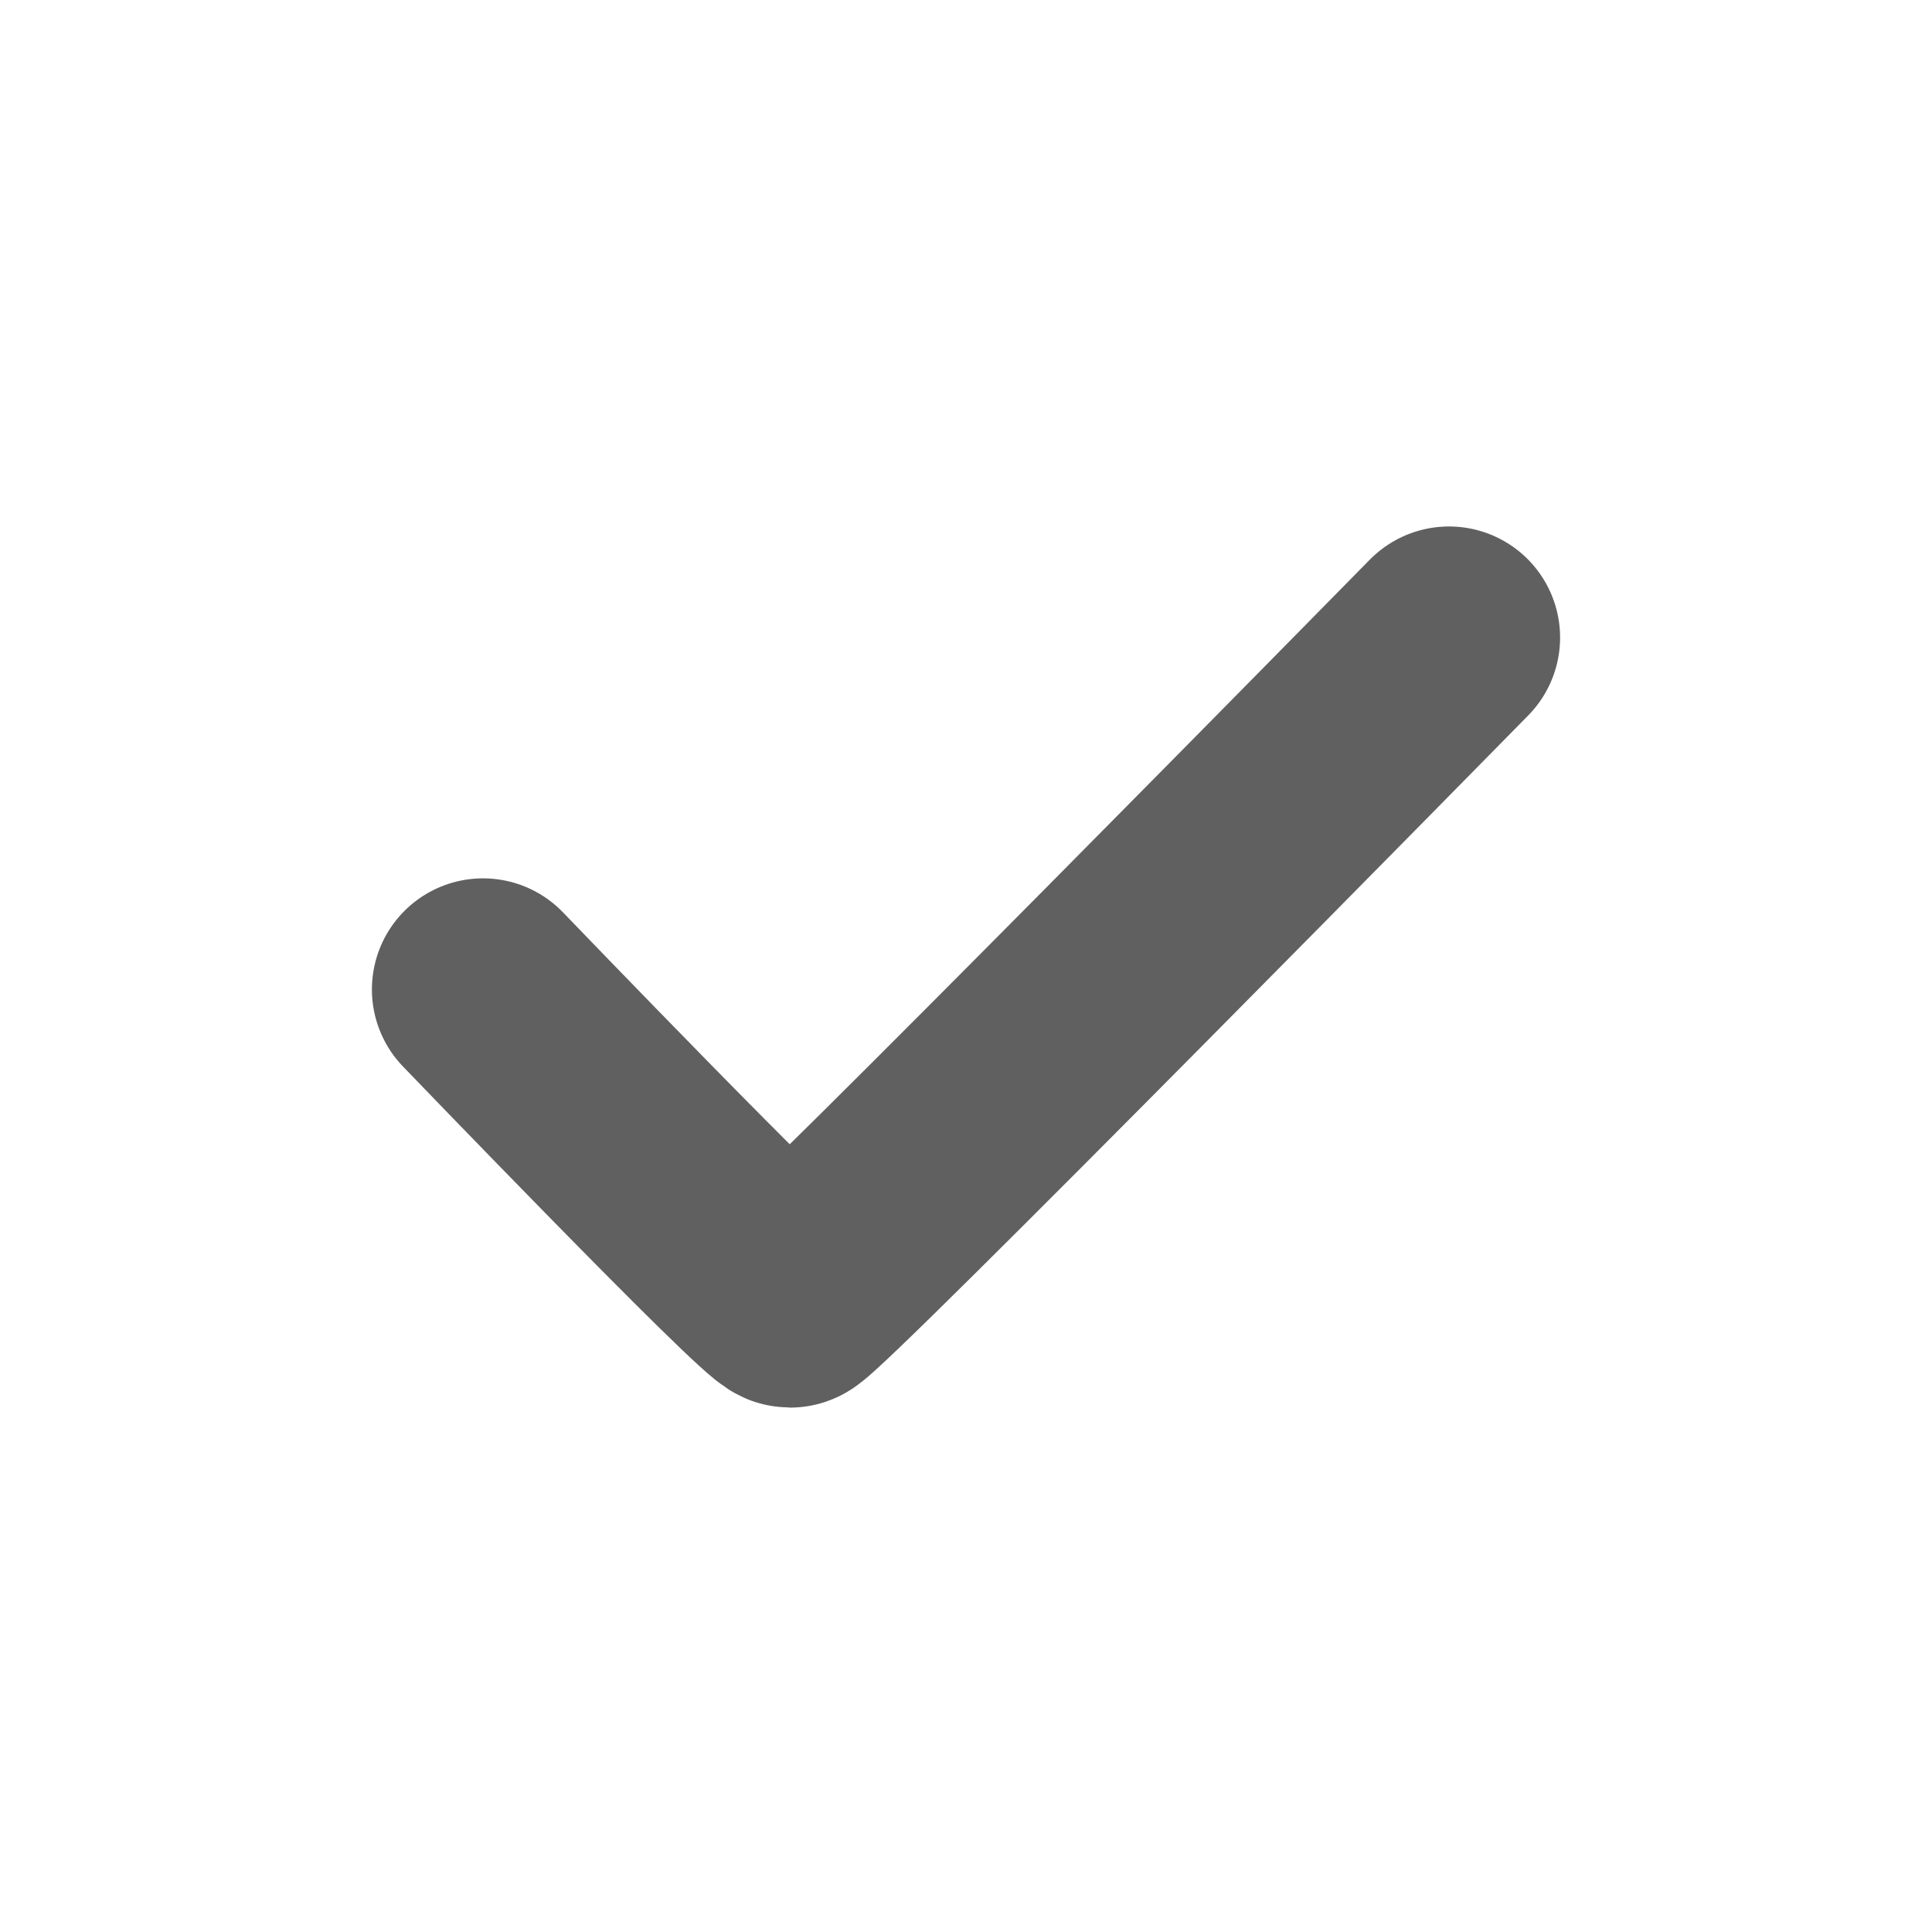 <svg width="400" height="400" viewBox="0 0 400 400" fill="none" xmlns="http://www.w3.org/2000/svg">
<path d="M100 204.854C100 204.854 161.146 268.427 163.573 268.427C166 268.427 300 132 300 132" stroke="#616060" stroke-width="46" stroke-linecap="round"/>
</svg>
